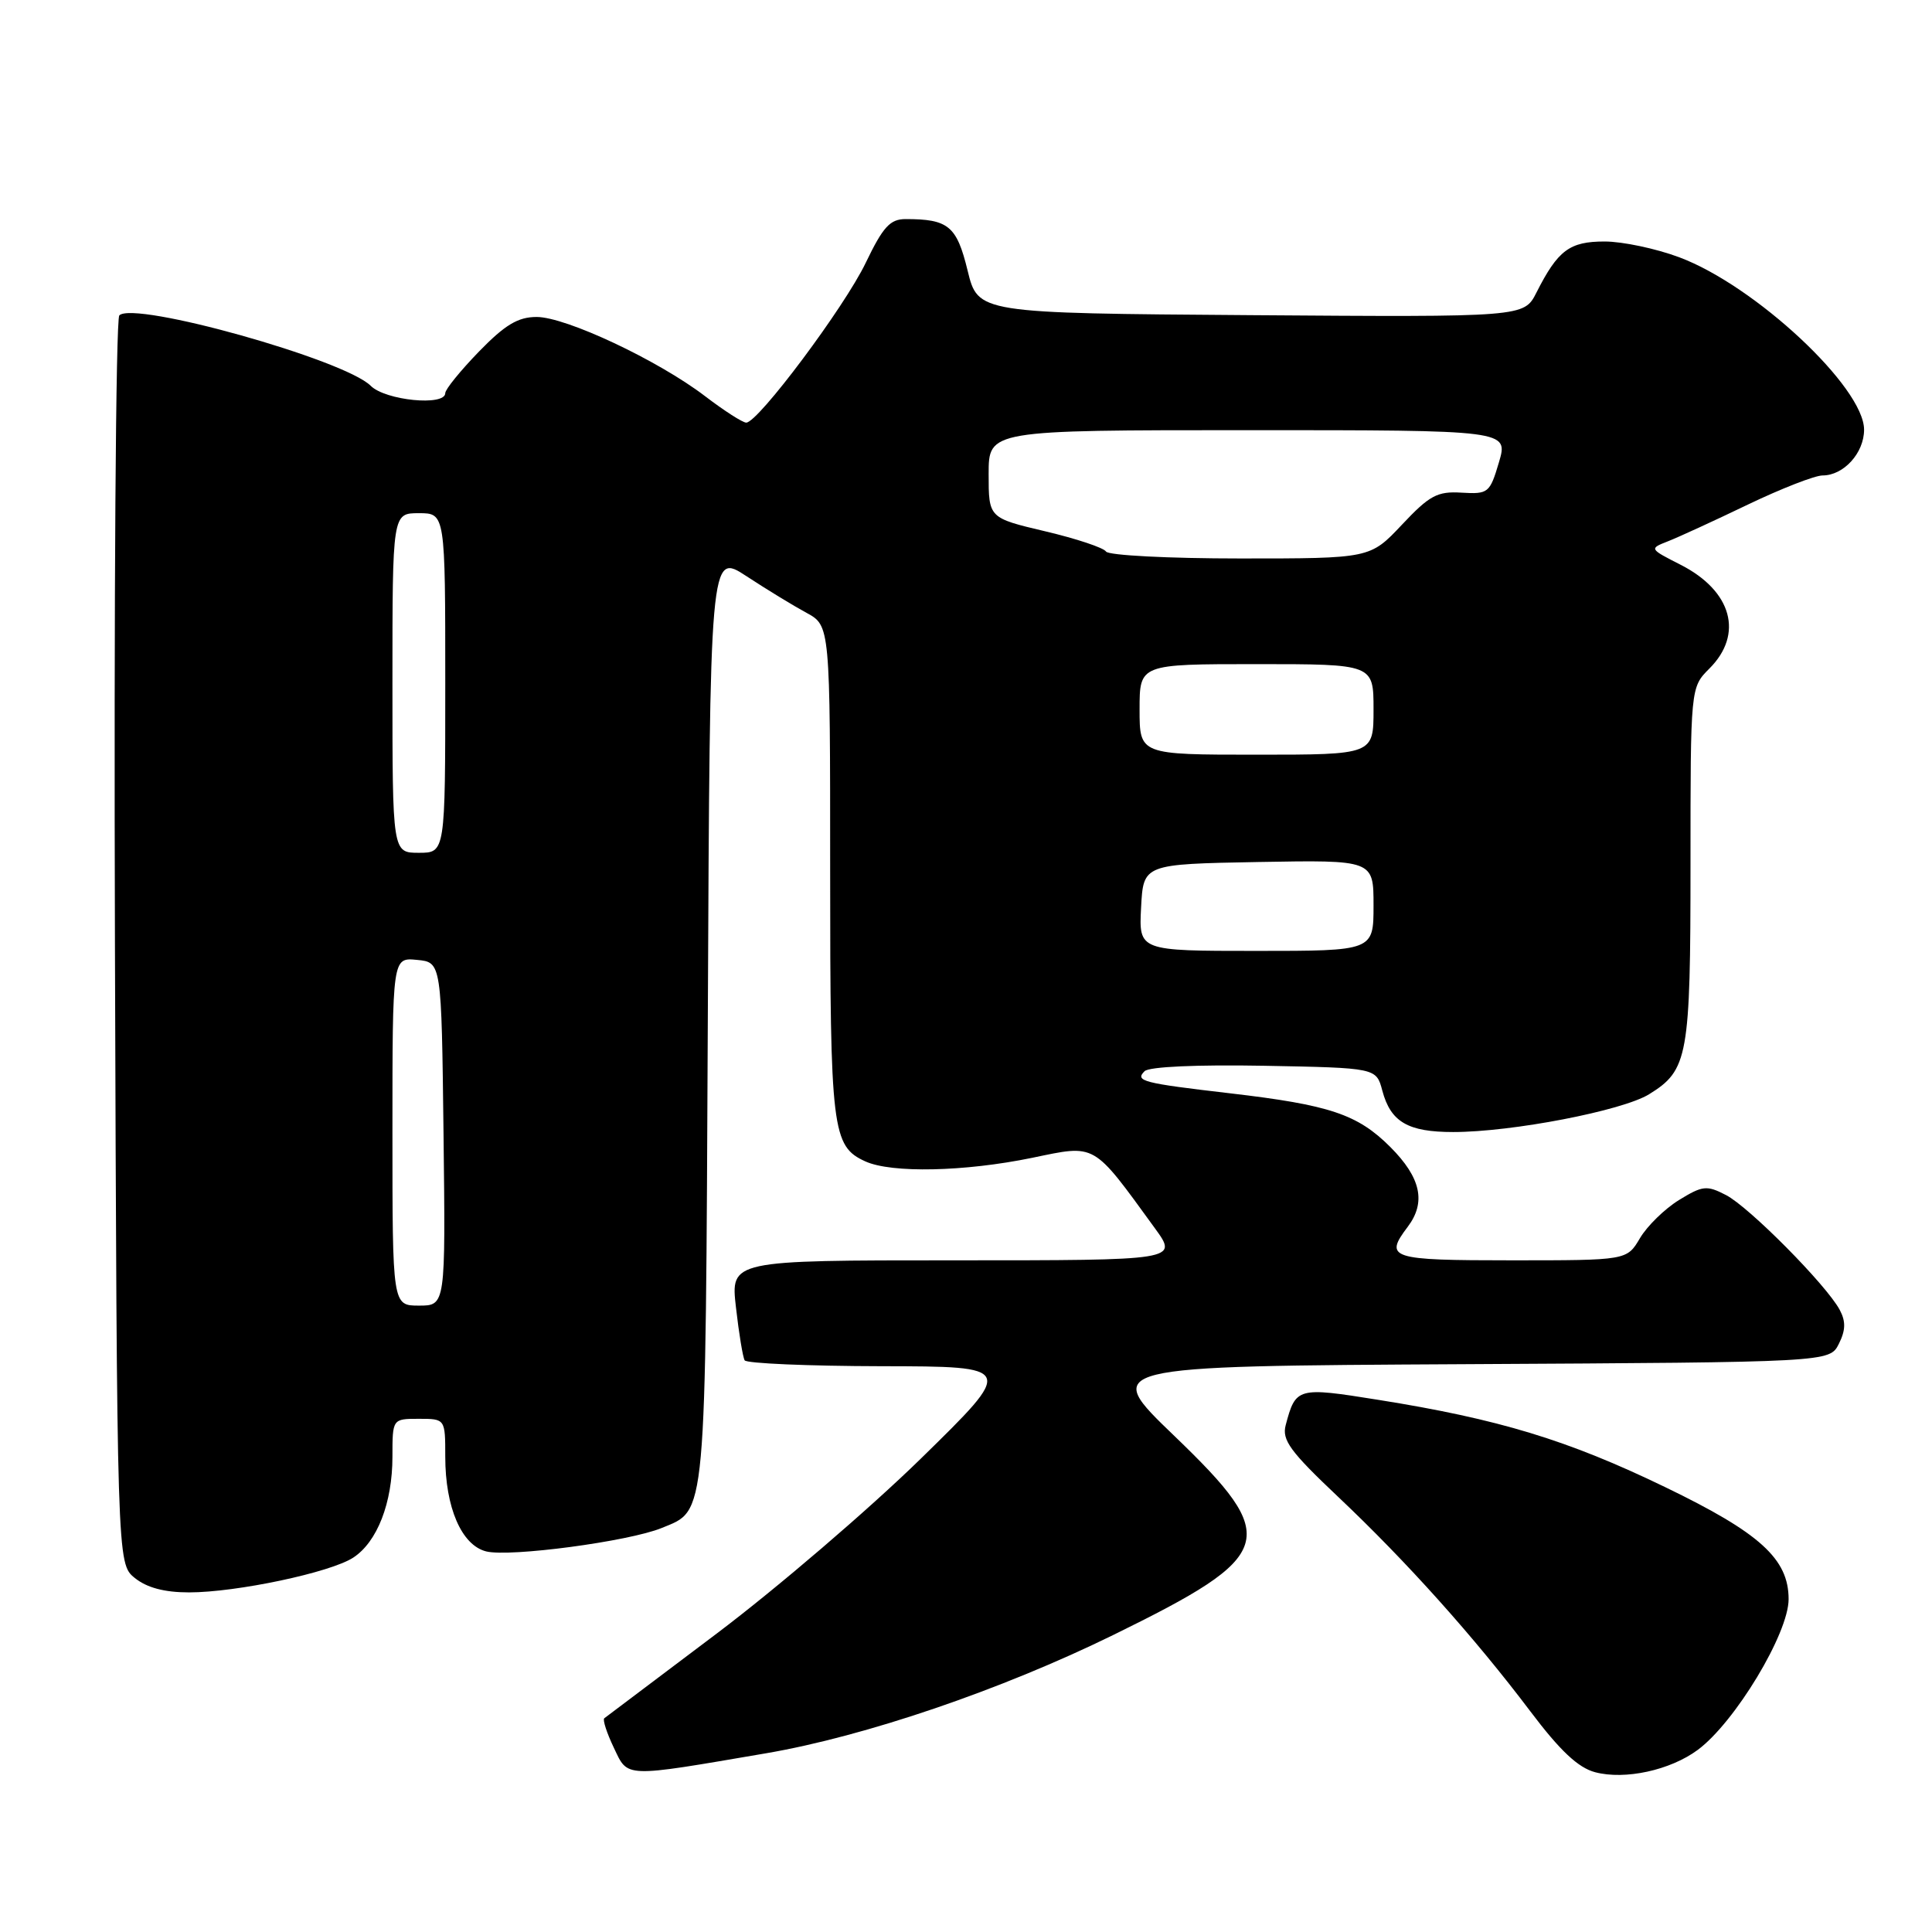 <?xml version="1.0" encoding="UTF-8" standalone="no"?>
<!DOCTYPE svg PUBLIC "-//W3C//DTD SVG 1.1//EN" "http://www.w3.org/Graphics/SVG/1.1/DTD/svg11.dtd" >
<svg xmlns="http://www.w3.org/2000/svg" xmlns:xlink="http://www.w3.org/1999/xlink" version="1.1" viewBox="0 0 256 256">
 <g >
 <path fill="currentColor"
d=" M 224.96 231.87 C 229.89 228.22 237.00 216.44 237.00 211.90 C 237.00 206.56 233.21 203.12 220.64 197.05 C 207.74 190.81 198.60 188.03 182.59 185.48 C 171.91 183.77 171.69 183.83 170.36 188.84 C 169.84 190.81 170.95 192.33 177.31 198.34 C 186.40 206.93 195.34 216.91 202.77 226.75 C 206.72 231.99 209.12 234.24 211.37 234.83 C 215.33 235.87 221.31 234.57 224.96 231.87 Z  M 101.50 232.32 C 114.61 230.08 132.65 223.93 147.50 216.65 C 169.14 206.04 169.79 203.92 155.62 190.28 C 145.98 181.02 145.98 181.02 194.21 180.76 C 242.44 180.50 242.44 180.50 243.66 178.06 C 244.56 176.26 244.59 175.09 243.77 173.56 C 242.01 170.27 231.77 159.93 228.70 158.35 C 226.15 157.03 225.60 157.09 222.46 159.02 C 220.57 160.19 218.25 162.46 217.30 164.07 C 215.57 167.00 215.57 167.00 200.28 167.00 C 184.18 167.00 183.37 166.74 186.53 162.56 C 188.99 159.30 188.28 156.05 184.23 151.99 C 179.88 147.64 176.19 146.41 163.00 144.87 C 151.41 143.52 150.35 143.25 151.66 141.94 C 152.26 141.34 158.60 141.06 167.51 141.22 C 182.36 141.50 182.36 141.50 183.16 144.50 C 184.27 148.67 186.55 150.00 192.56 150.00 C 200.35 150.00 214.98 147.18 218.52 144.99 C 223.68 141.80 224.00 140.03 224.00 114.50 C 224.00 91.09 224.00 91.09 226.50 88.59 C 231.07 84.03 229.49 78.31 222.72 74.85 C 218.53 72.72 218.52 72.70 221.00 71.73 C 222.38 71.19 227.13 69.01 231.58 66.87 C 236.02 64.74 240.48 63.00 241.50 63.00 C 244.30 63.00 247.00 60.02 247.00 56.94 C 247.00 51.32 232.57 37.85 222.51 34.09 C 219.44 32.94 214.99 32.00 212.62 32.00 C 207.97 32.00 206.43 33.15 203.59 38.76 C 201.94 42.02 201.94 42.02 165.76 41.76 C 129.59 41.50 129.59 41.50 128.21 35.84 C 126.77 29.94 125.67 29.03 120.00 29.03 C 117.94 29.03 117.01 30.05 114.72 34.81 C 111.91 40.68 100.45 56.00 98.88 56.00 C 98.40 56.00 95.96 54.43 93.43 52.50 C 87.20 47.74 74.99 42.00 71.11 42.00 C 68.64 42.00 66.92 43.03 63.46 46.59 C 61.01 49.12 59.00 51.59 59.00 52.09 C 59.00 53.85 51.07 53.07 49.12 51.12 C 45.65 47.65 17.76 39.84 15.81 41.79 C 15.34 42.26 15.09 79.66 15.23 124.91 C 15.50 207.18 15.50 207.18 17.86 209.09 C 19.46 210.38 21.79 211.00 25.05 211.00 C 31.33 211.00 43.81 208.36 46.81 206.39 C 49.99 204.31 52.00 199.13 52.00 193.03 C 52.00 188.00 52.00 188.00 55.50 188.00 C 59.00 188.00 59.00 188.00 59.00 193.03 C 59.00 199.75 61.16 204.75 64.42 205.57 C 67.55 206.35 83.32 204.25 87.67 202.47 C 93.66 200.01 93.47 202.08 93.79 134.84 C 94.07 73.18 94.07 73.18 98.90 76.34 C 101.55 78.08 105.14 80.27 106.86 81.20 C 110.00 82.91 110.00 82.91 110.00 115.41 C 110.00 149.79 110.25 151.88 114.66 153.89 C 118.13 155.47 127.81 155.26 136.75 153.42 C 145.31 151.65 144.71 151.31 153.03 162.75 C 156.12 167.00 156.12 167.00 126.46 167.00 C 96.80 167.00 96.80 167.00 97.52 173.25 C 97.91 176.69 98.43 179.84 98.67 180.25 C 98.92 180.66 107.08 181.01 116.81 181.03 C 134.50 181.06 134.50 181.06 122.00 193.29 C 115.12 200.01 102.97 210.42 95.00 216.43 C 87.03 222.43 80.31 227.49 80.07 227.68 C 79.83 227.87 80.40 229.62 81.33 231.57 C 83.25 235.60 82.46 235.57 101.50 232.32 Z  M 52.00 149.94 C 52.00 126.87 52.00 126.87 55.25 127.19 C 58.50 127.50 58.50 127.50 58.77 150.25 C 59.04 173.00 59.04 173.00 55.52 173.00 C 52.00 173.00 52.00 173.00 52.00 149.94 Z  M 151.20 120.25 C 151.50 114.50 151.50 114.50 166.75 114.22 C 182.00 113.95 182.00 113.95 182.00 119.97 C 182.00 126.00 182.00 126.00 166.45 126.00 C 150.90 126.00 150.90 126.00 151.20 120.25 Z  M 52.00 90.50 C 52.00 68.00 52.00 68.00 55.50 68.00 C 59.00 68.00 59.00 68.00 59.00 90.50 C 59.00 113.00 59.00 113.00 55.50 113.00 C 52.00 113.00 52.00 113.00 52.00 90.50 Z  M 151.00 94.00 C 151.00 88.00 151.00 88.00 166.50 88.00 C 182.00 88.00 182.00 88.00 182.00 94.00 C 182.00 100.00 182.00 100.00 166.50 100.00 C 151.00 100.00 151.00 100.00 151.00 94.00 Z  M 146.55 73.08 C 146.24 72.58 142.61 71.37 138.49 70.40 C 131.00 68.63 131.00 68.63 131.00 62.82 C 131.00 57.00 131.00 57.00 165.44 57.00 C 199.87 57.00 199.87 57.00 198.62 61.25 C 197.41 65.33 197.21 65.49 193.66 65.28 C 190.45 65.08 189.42 65.64 185.76 69.53 C 181.55 74.00 181.55 74.00 164.33 74.00 C 154.87 74.00 146.86 73.59 146.55 73.08 Z "/>
</g>
</svg>